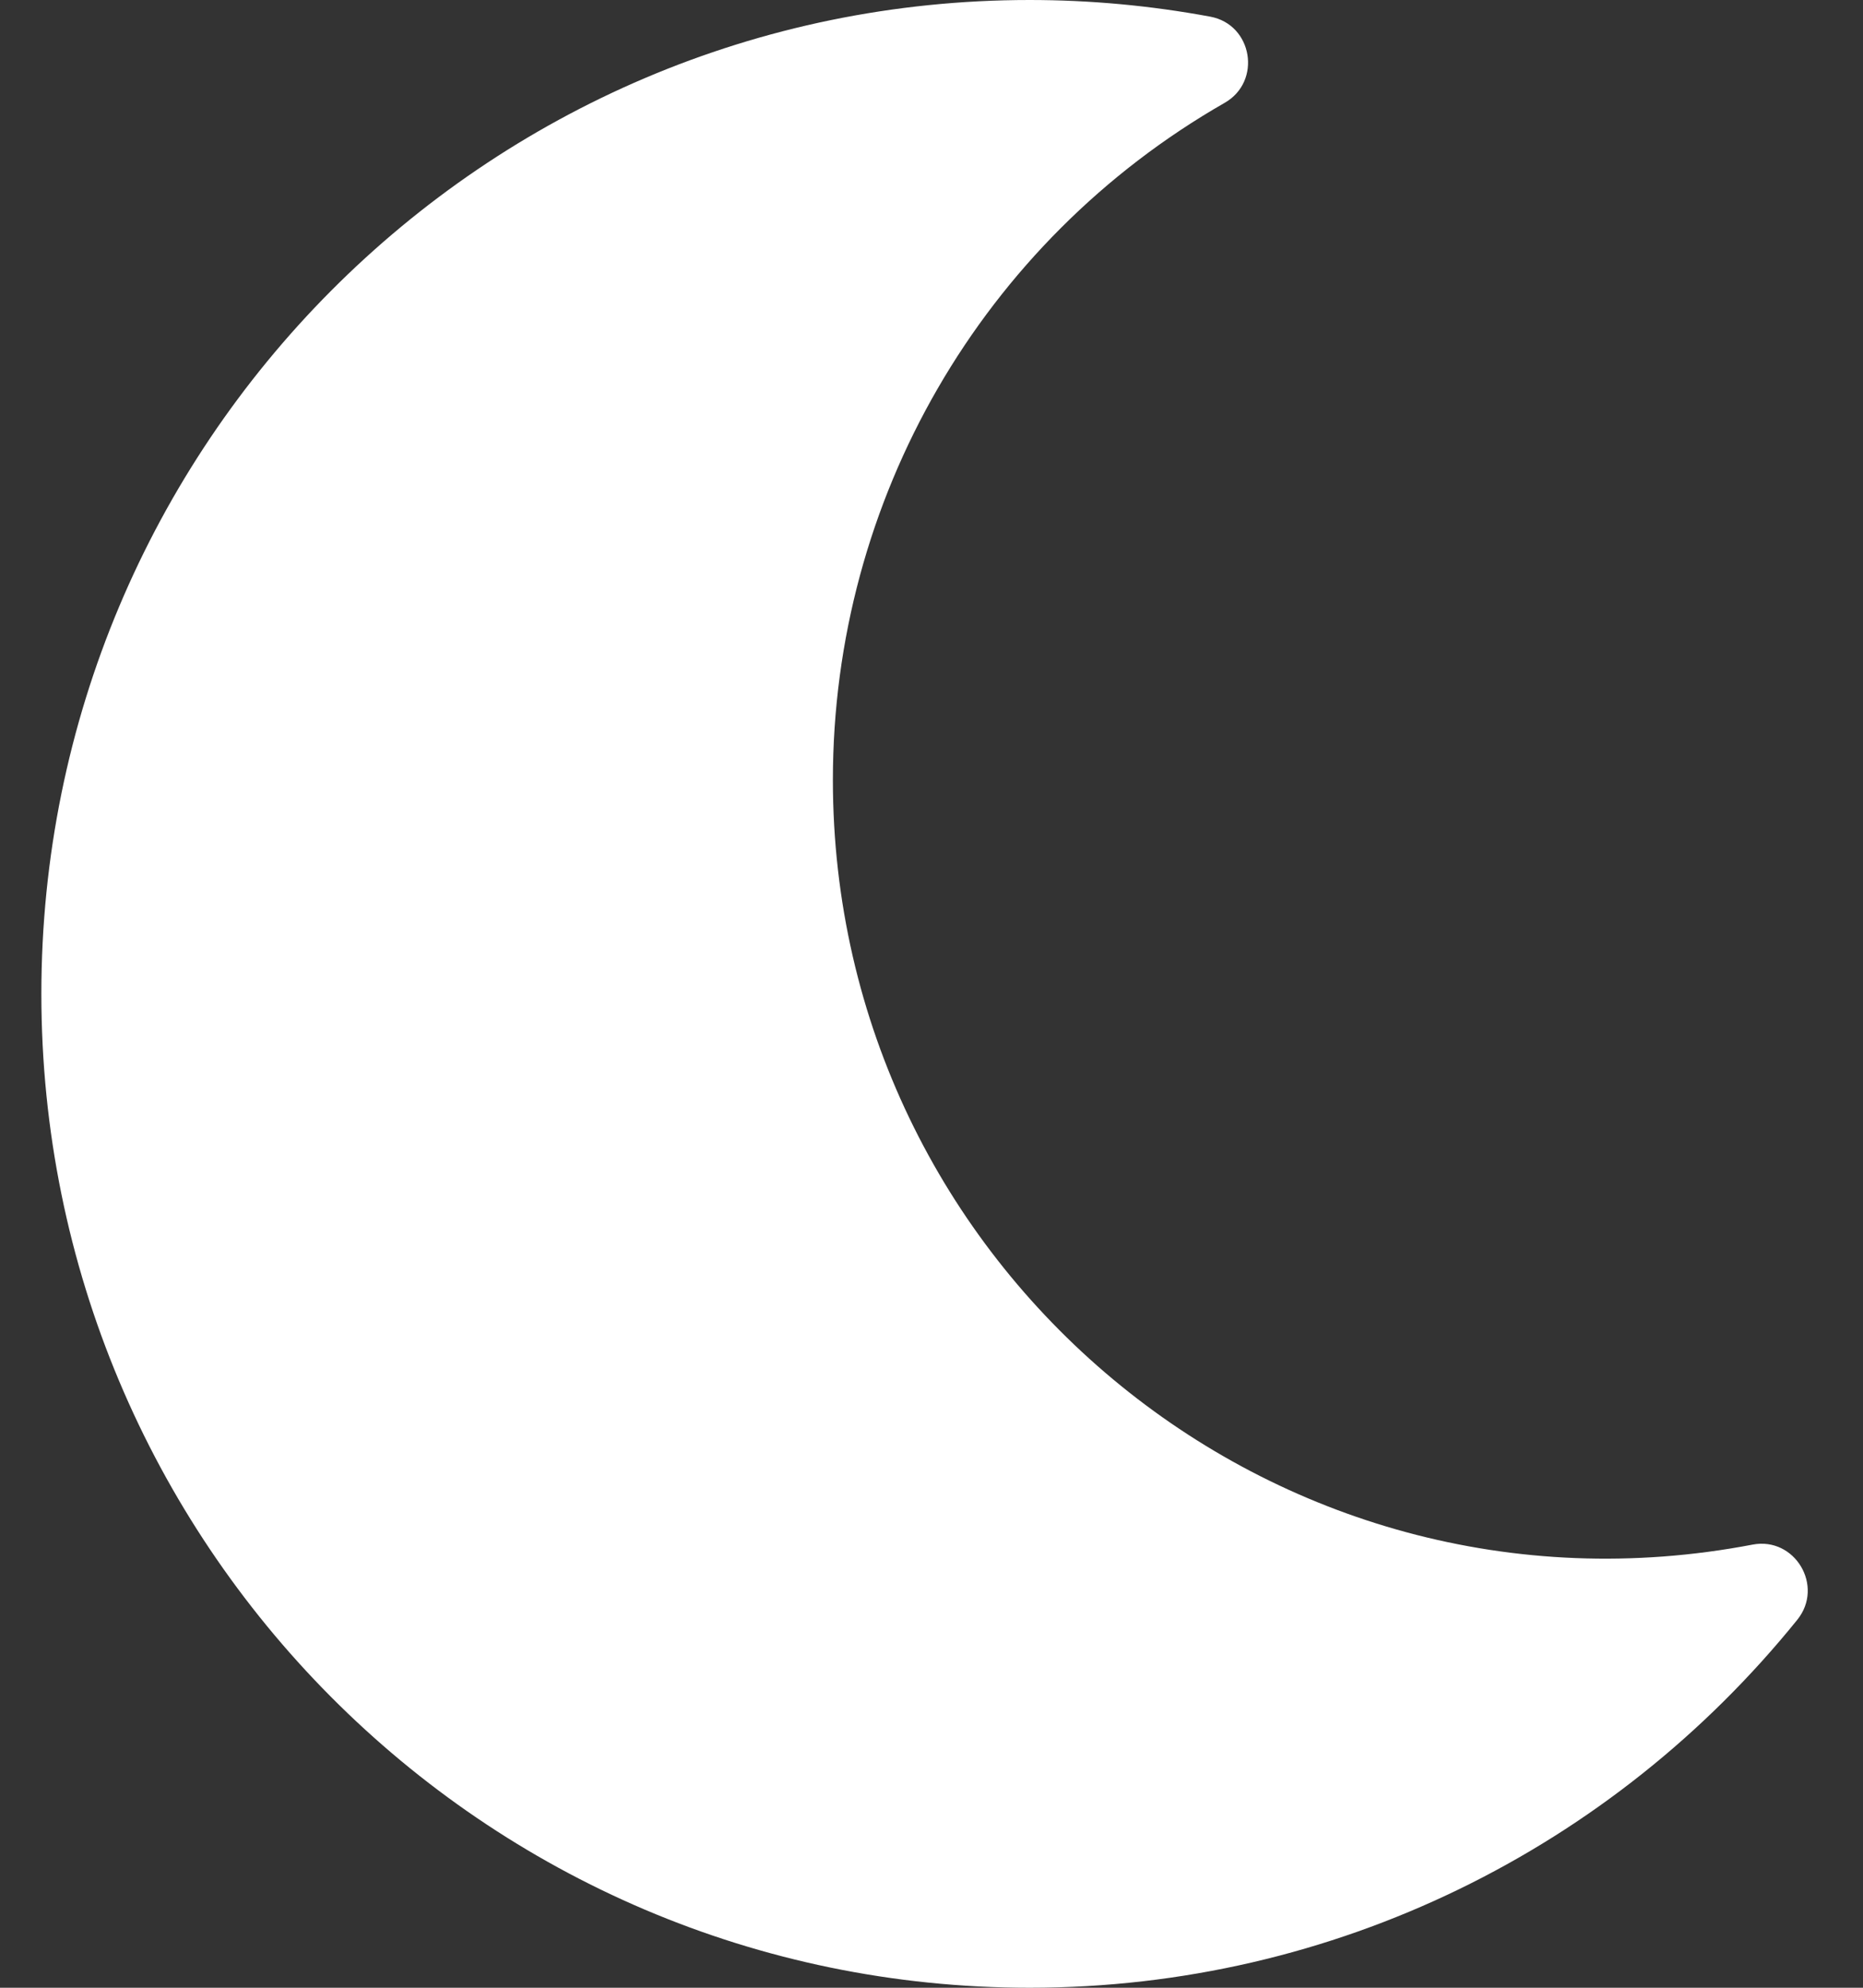<svg width="15" height="16" viewBox="0 0 15 16" fill="none" xmlns="http://www.w3.org/2000/svg">
<rect x="0" y="0" width="15" height="16" fill="#333333" stroke="none"/>
<g clip-path="url(#clip0)">
<path d="M8.29 16C10.744 16 12.986 14.877 14.471 13.038C14.69 12.766 14.451 12.368 14.111 12.433C10.251 13.172 6.706 10.196 6.706 6.278C6.706 4.021 7.907 1.946 9.86 0.828C10.162 0.656 10.086 0.197 9.744 0.134C9.264 0.045 8.778 7.30105e-05 8.29 0C3.898 0 0.333 3.578 0.333 8C0.333 12.416 3.892 16 8.29 16Z" fill="white"/>
</g>
<defs>
<clipPath id="clip0">
<rect width="14.667" height="16" fill="white" transform="translate(0.333)"/>
</clipPath>
</defs>
</svg>
